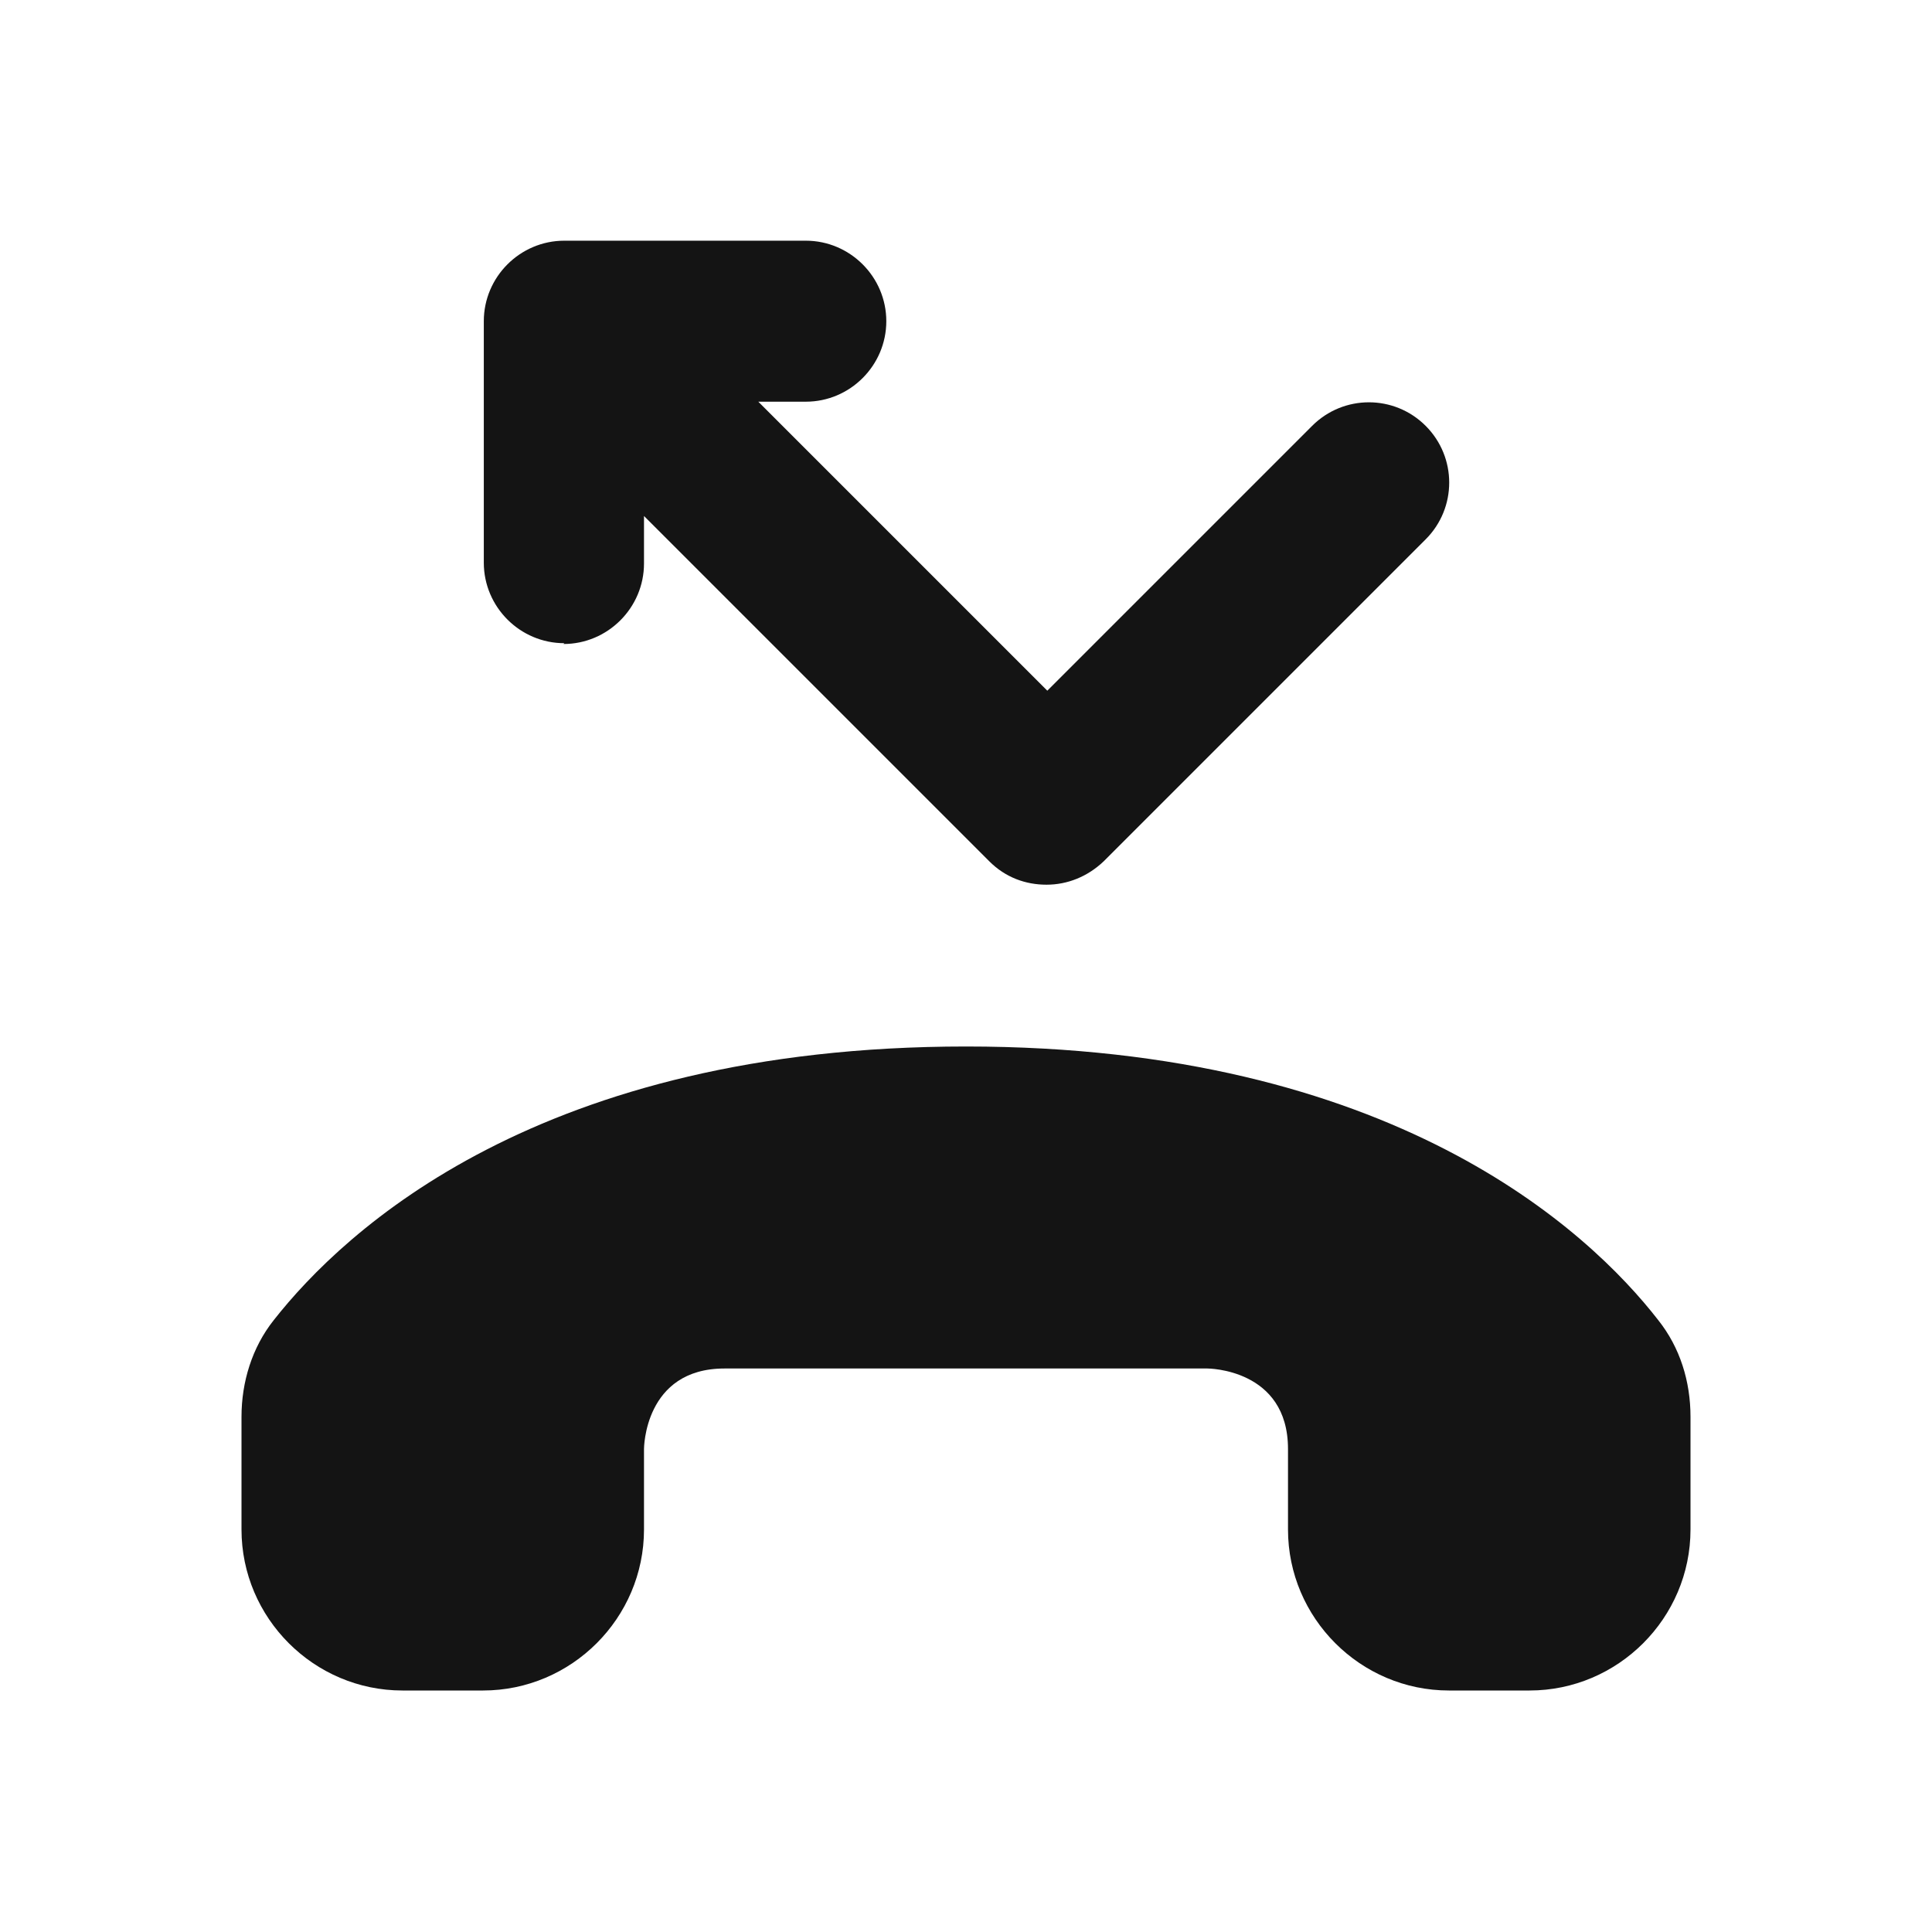 <svg width="24" height="24" viewBox="0 0 24 24" fill="none" xmlns="http://www.w3.org/2000/svg">
<path d="M20.6 16.4C19.73 15.28 17.29 13 12 13C6.71 13 4.28 15.28 3.4 16.4C3.13 16.74 3 17.17 3 17.6V19C3 20.1 3.9 21 5 21H6C7.1 21 8 20.1 8 19V18C8 18 8 17 9 17H15C15 17 16 17 16 18V19C16 20.1 16.9 21 18 21H19C20.1 21 21 20.1 21 19V17.6C21 17.16 20.87 16.74 20.6 16.4ZM7 8C7.55 8 8 7.55 8 7V6.41L12.29 10.7C12.49 10.9 12.74 10.99 13 10.99C13.26 10.99 13.51 10.89 13.71 10.7L17.71 6.7C18.1 6.31 18.1 5.68 17.71 5.29C17.32 4.9 16.69 4.9 16.3 5.29L13.01 8.58L9.42 4.99H10.01C10.56 4.99 11.01 4.54 11.01 3.99C11.01 3.44 10.56 2.99 10.01 2.99H7.01C6.46 2.99 6.01 3.44 6.01 3.99V6.99C6.01 7.54 6.46 7.99 7.01 7.99L7 8Z" fill="#141414"/>
</svg>
